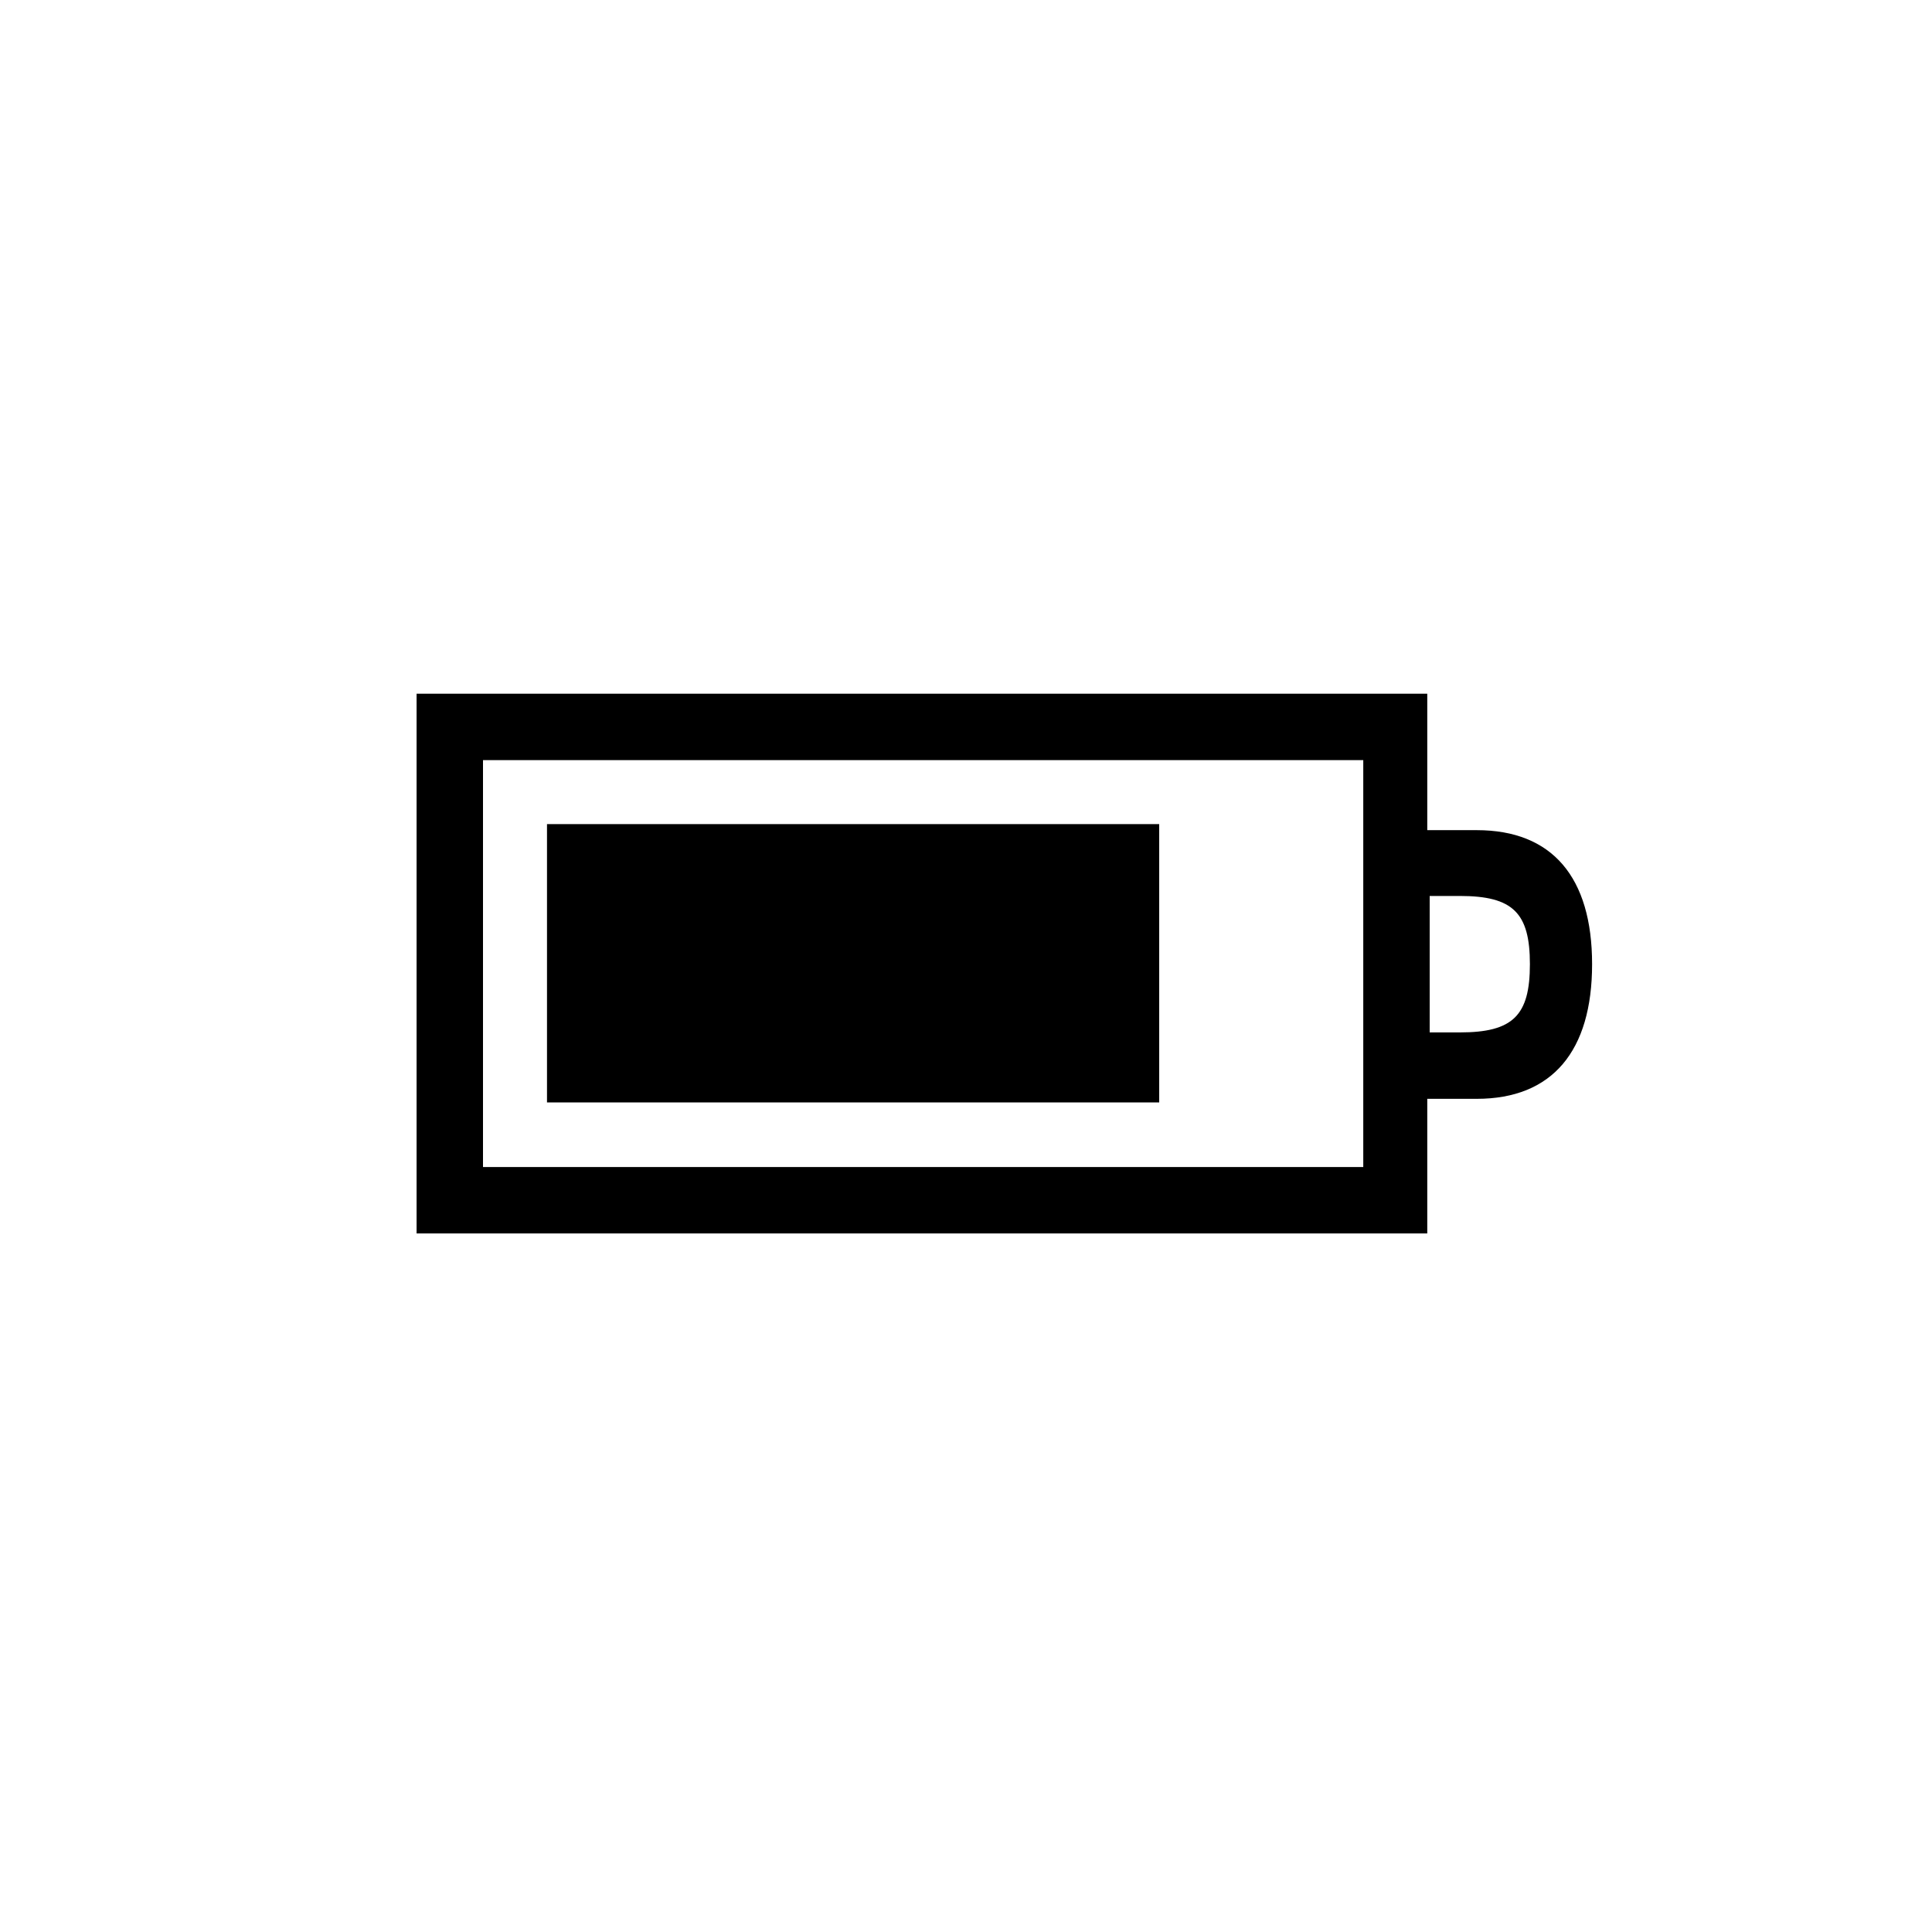 <svg id="Icones" xmlns="http://www.w3.org/2000/svg" width="32" height="32" viewBox="0 0 32 32"><defs><style>.cls-1{fill:none;}</style></defs><rect class="cls-1" width="32" height="32"/><path d="M23.64,20.43H6.9V11.49H23.64v2.26h.82c1.25,0,1.91.78,1.91,2.22s-.66,2.23-1.91,2.23h-.82ZM8,19.33H22.58V12.59H8Zm11.2-5.68v4.61H9.06V13.65Zm4.48,1.19V17.1h.5c.88,0,1.16-.28,1.16-1.13s-.28-1.13-1.16-1.13Z"/></svg>